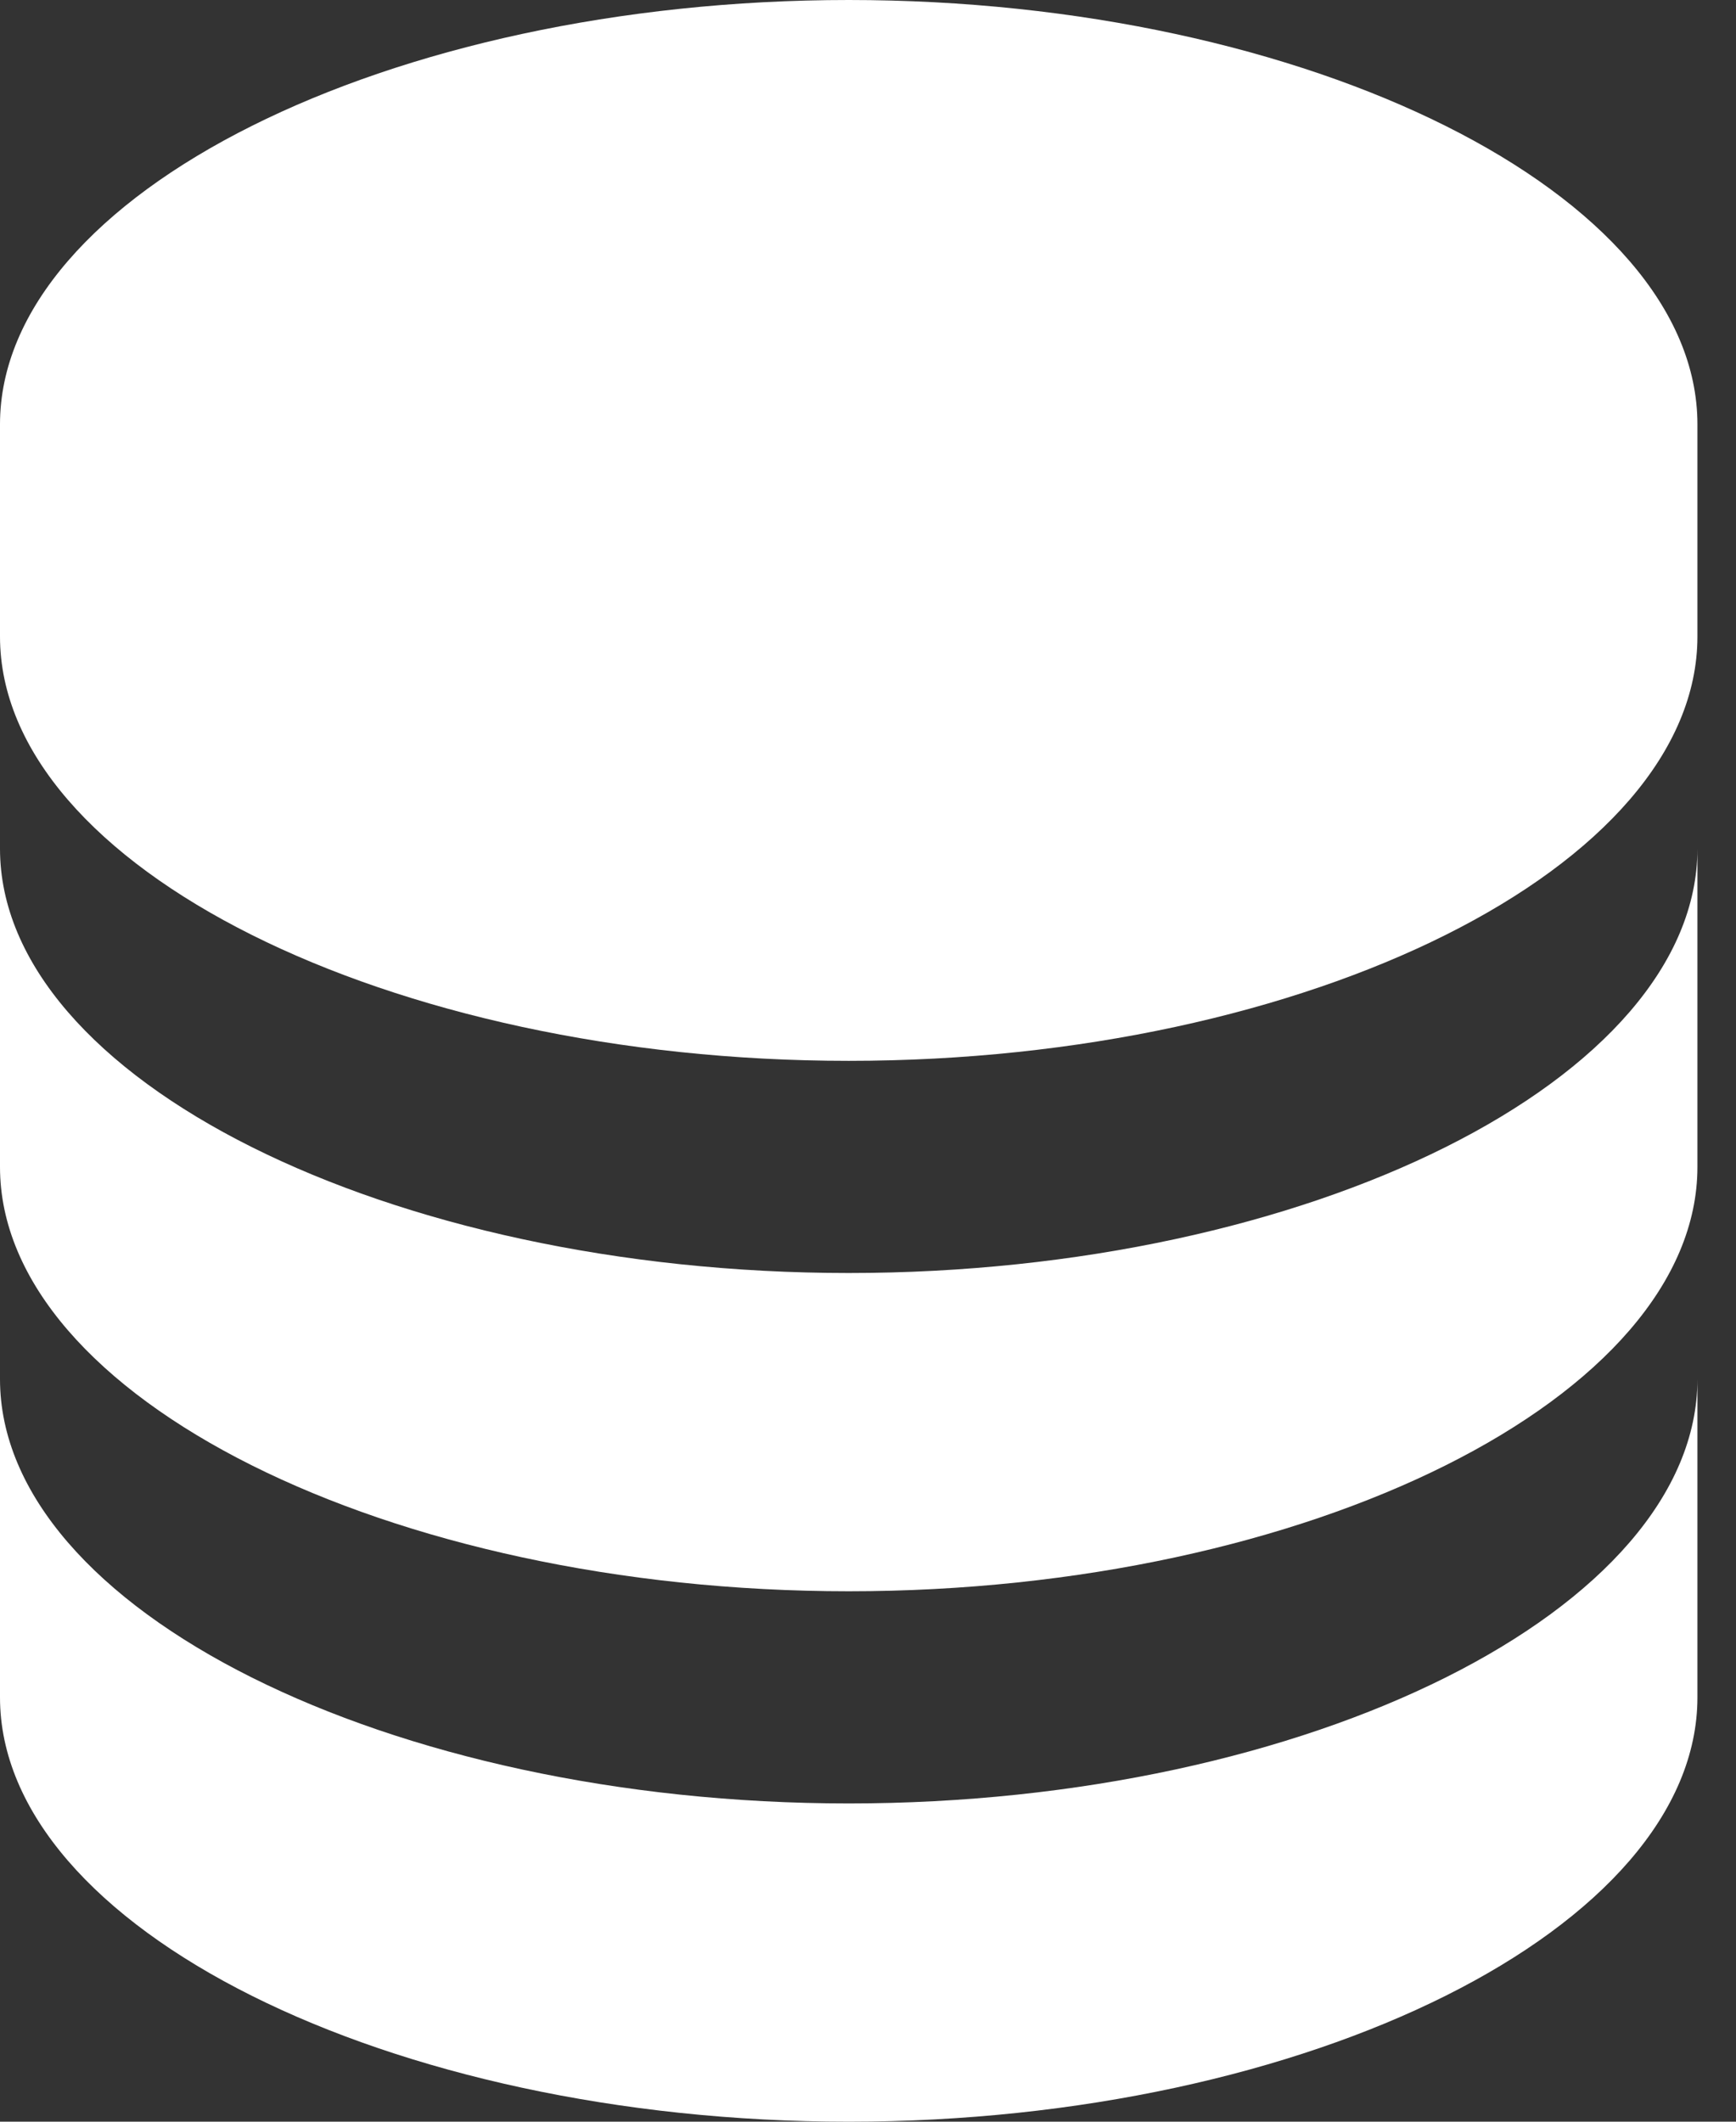 <svg width="18" height="22" viewBox="0 0 18 22" fill="none" xmlns="http://www.w3.org/2000/svg">
<rect x="0" y="0" width="18" height="22" fill="#333333" stroke="none"/>
<path d="M17.6 4.4C17.6 2.015 13.571 0 8.8 0C4.029 0 0 2.015 0 4.4V6.6C0 8.985 4.029 11 8.8 11C13.571 11 17.6 8.985 17.6 6.6V4.4ZM8.8 18.7C4.029 18.7 0 16.685 0 14.3V17.6C0 19.985 4.029 22 8.8 22C13.571 22 17.6 19.985 17.6 17.6V14.3C17.6 16.685 13.571 18.7 8.8 18.7Z" fill="white"/>
<path d="M17.6 8.8C17.6 11.185 13.571 13.2 8.8 13.2C4.029 13.2 0 11.185 0 8.8V12.1C0 14.485 4.029 16.5 8.8 16.5C13.571 16.5 17.6 14.485 17.6 12.1V8.8Z" fill="white"/>
</svg>
